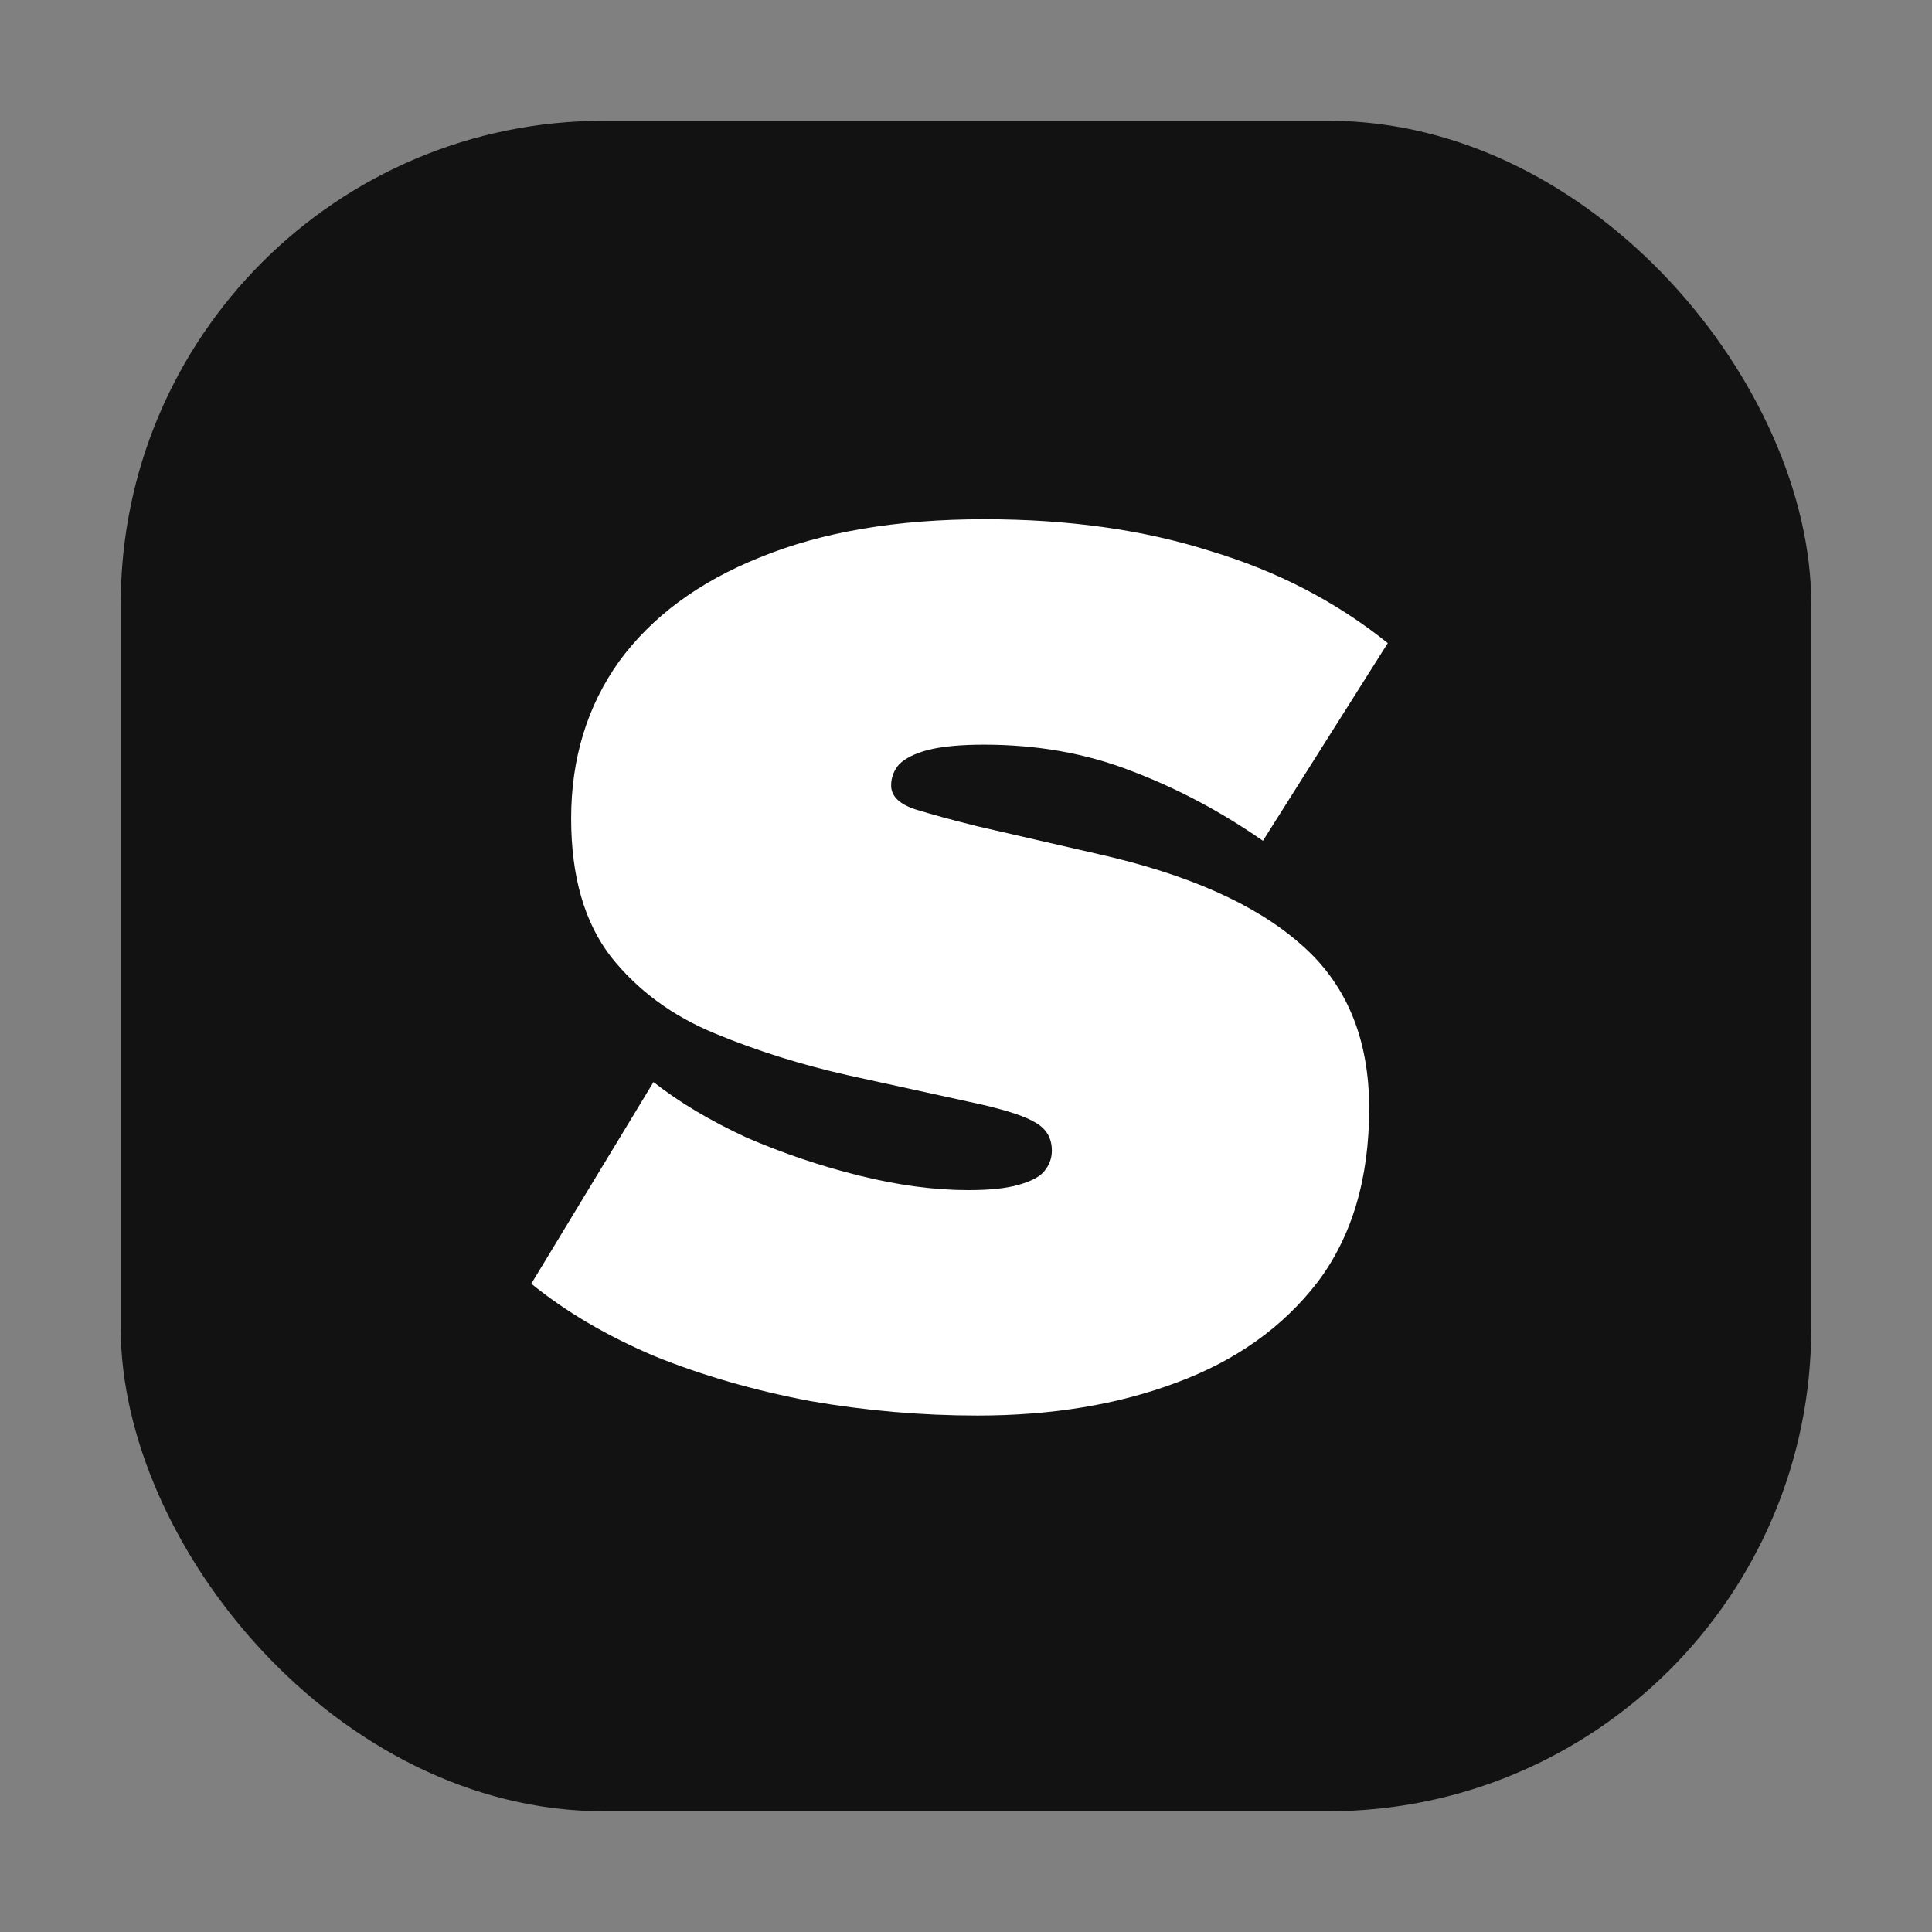 <svg xmlns="http://www.w3.org/2000/svg" version="1.1" xmlns:xlink="http://www.w3.org/1999/xlink" xmlns:svgjs="http://svgjs.com/svgjs" width="16" height="16"><rect width="100%" height="100%" fill="#808080" stroke="none"/><svg width="16" height="16" viewBox="0 0 16 16" fill="none" xmlns="http://www.w3.org/2000/svg">
<rect x="1" y="1" width="14" height="14" rx="4" fill="#131212"></rect>
<path d="M8.15 4.3C8.846 4.3 9.469 4.387 10.019 4.562C10.576 4.729 11.068 4.984 11.493 5.326L10.459 6.963C10.114 6.723 9.752 6.53 9.37 6.385C8.996 6.239 8.59 6.167 8.15 6.167C7.959 6.167 7.805 6.181 7.688 6.21C7.578 6.239 7.497 6.279 7.446 6.33C7.402 6.381 7.38 6.44 7.38 6.505C7.38 6.592 7.446 6.658 7.578 6.702C7.717 6.745 7.889 6.792 8.095 6.843L9.095 7.073C9.836 7.24 10.393 7.487 10.767 7.815C11.148 8.142 11.339 8.597 11.339 9.179C11.339 9.762 11.196 10.242 10.91 10.62C10.624 10.991 10.235 11.268 9.744 11.45C9.26 11.632 8.711 11.723 8.095 11.723C7.633 11.723 7.171 11.683 6.709 11.603C6.247 11.515 5.818 11.392 5.423 11.232C5.027 11.064 4.686 10.864 4.4 10.631L5.412 8.961C5.624 9.128 5.881 9.281 6.181 9.42C6.482 9.55 6.793 9.656 7.116 9.736C7.439 9.816 7.739 9.856 8.018 9.856C8.194 9.856 8.333 9.842 8.436 9.812C8.538 9.783 8.608 9.747 8.645 9.703C8.689 9.652 8.711 9.594 8.711 9.529C8.711 9.427 8.667 9.35 8.579 9.299C8.498 9.248 8.348 9.198 8.128 9.147L7.028 8.906C6.64 8.819 6.269 8.703 5.917 8.557C5.566 8.412 5.28 8.201 5.06 7.924C4.84 7.64 4.73 7.258 4.73 6.778C4.73 6.283 4.862 5.85 5.126 5.479C5.397 5.108 5.785 4.82 6.291 4.617C6.804 4.406 7.424 4.3 8.15 4.3Z" fill="white"></path>
</svg><style>@media (prefers-color-scheme: light) { :root { filter: none; } }
</style></svg>